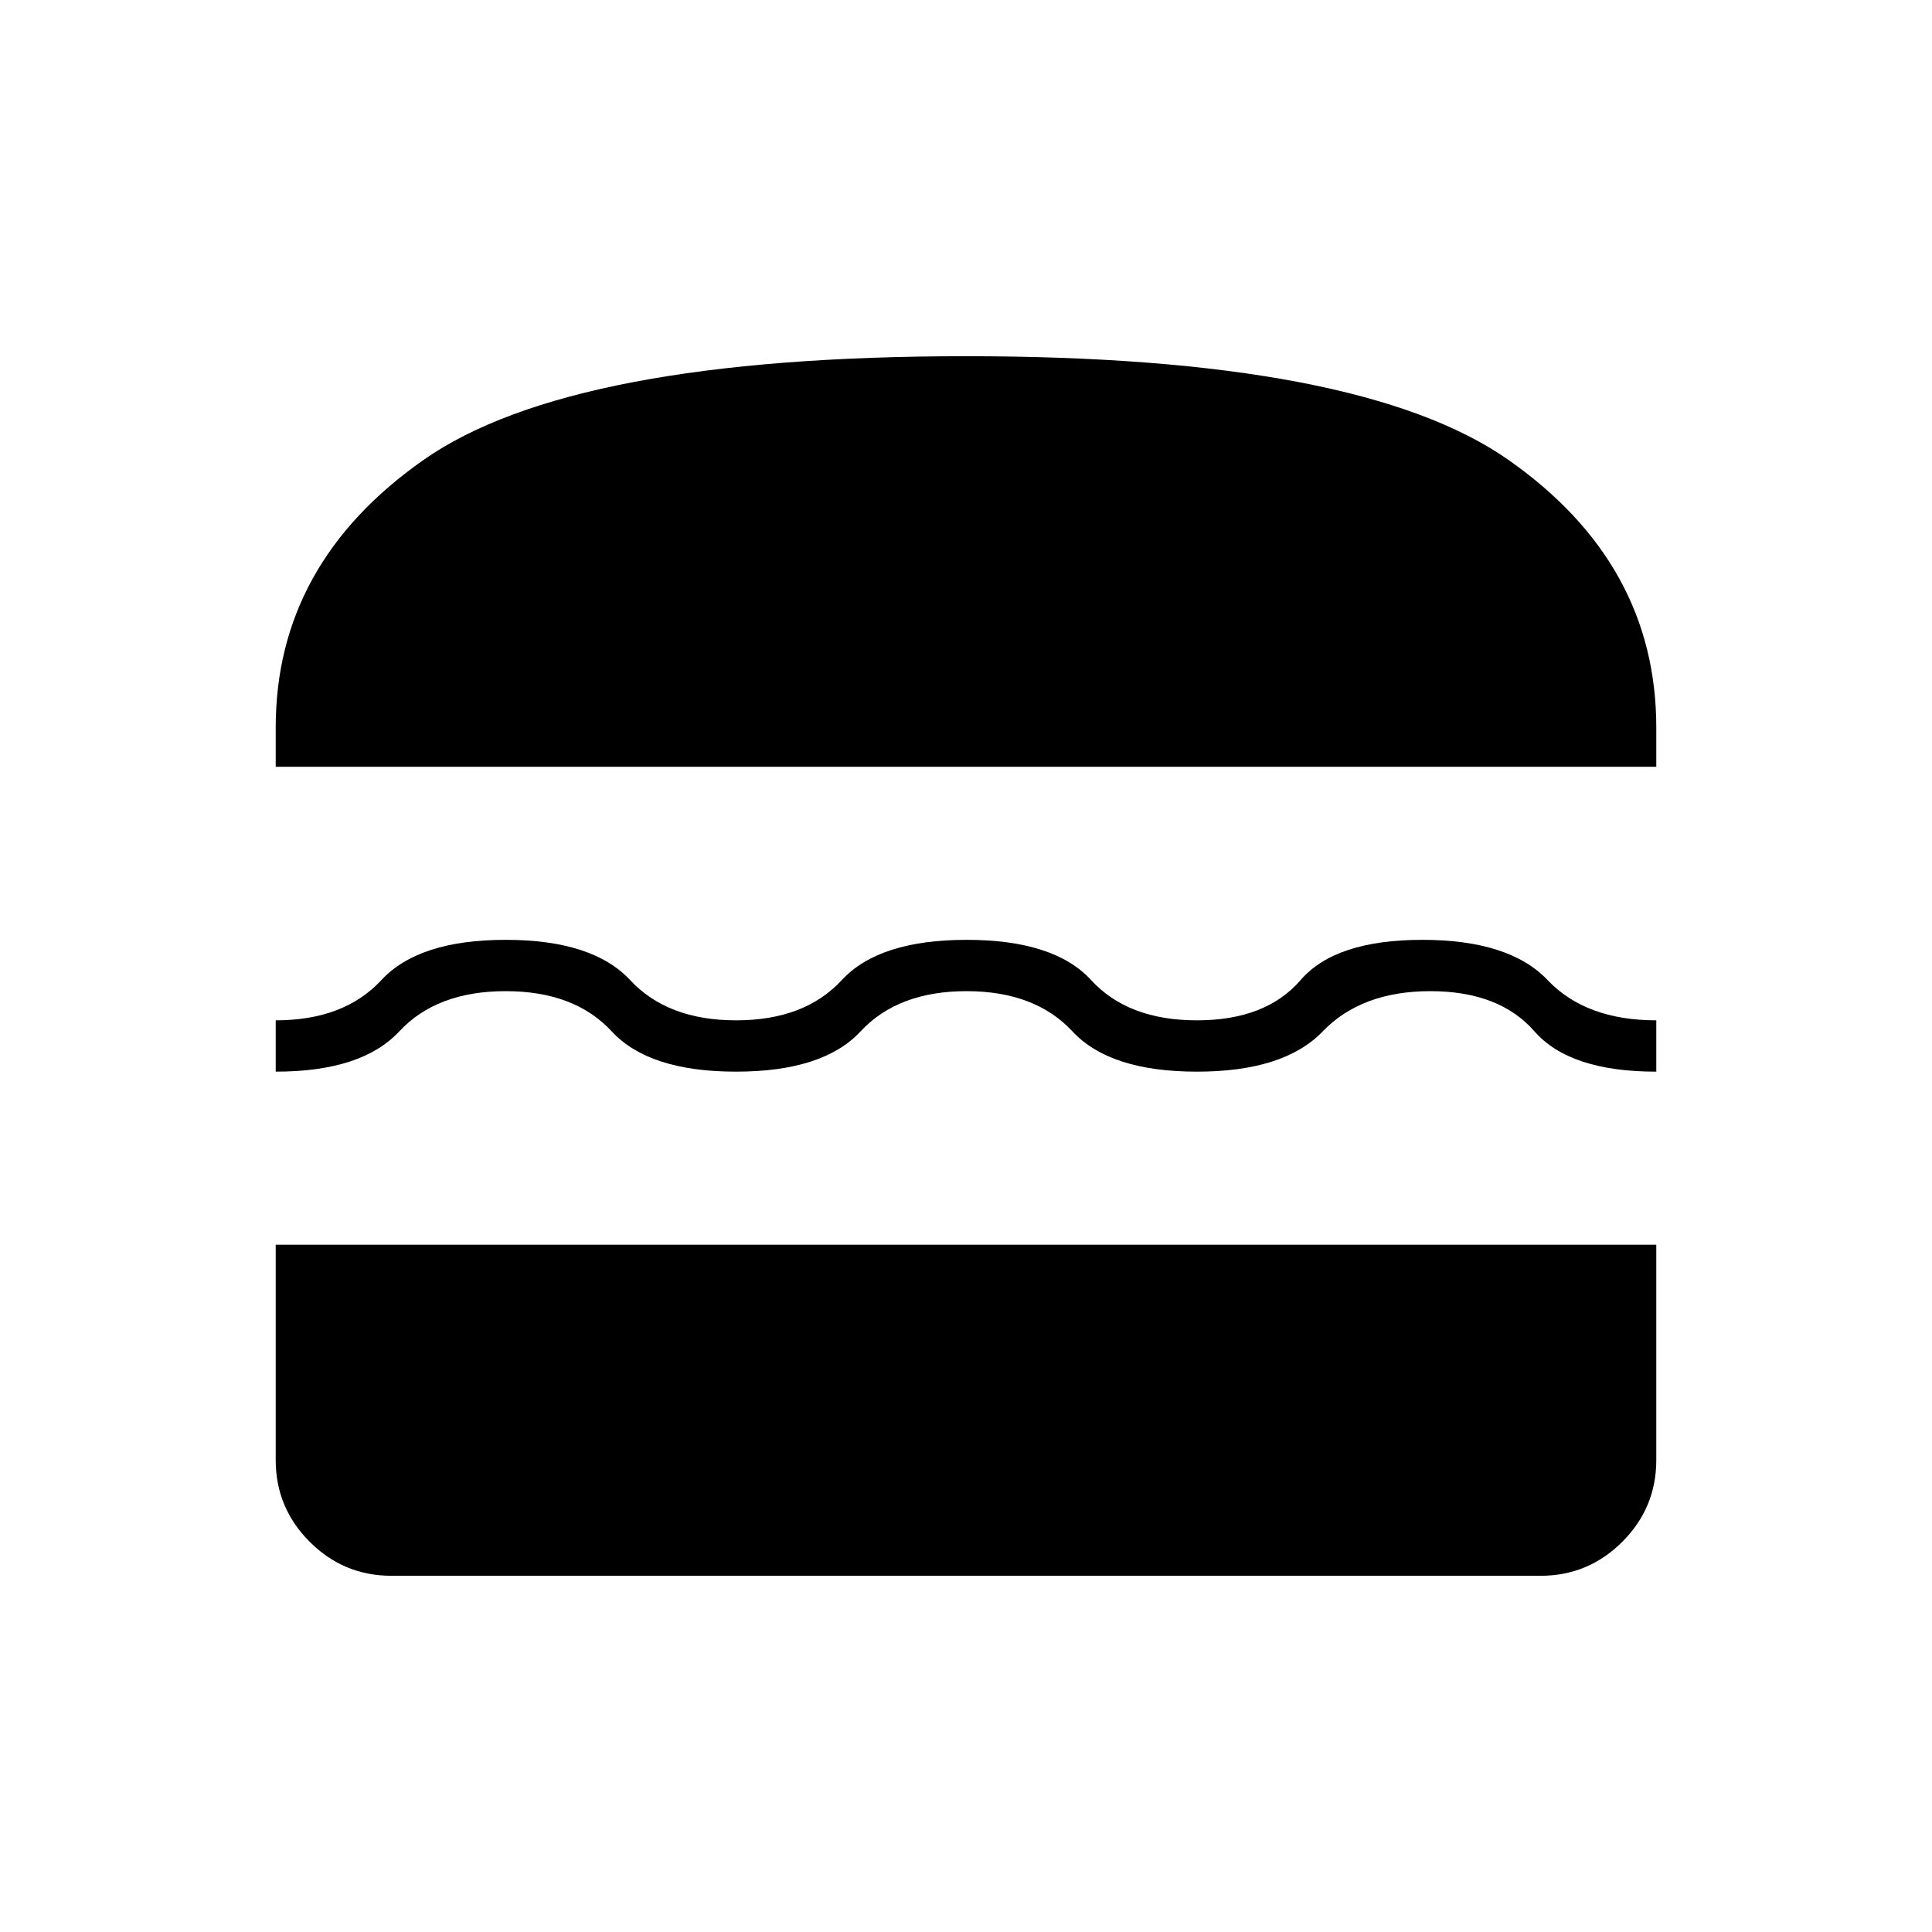 <svg xmlns="http://www.w3.org/2000/svg" height="24" viewBox="0 -960 960 960" width="24"><path d="M194.5-177q-23.72 0-40.61-16.89T137-234.5v-107h686v107q0 23.72-16.89 40.61T765.5-177h-571Zm285.75-290.5q-34.06 0-52.65 20-18.6 20-61.88 20-43.27 0-61.75-20-18.47-20-52.72-20t-52.86 20q-18.6 20-61.39 20V-453q33.97 0 52.5-20t61.76-20q43.24 0 61.85 20t52.66 20q34.05 0 52.51-20 18.47-20 62.02-20 43.54 0 61.87 20t52.58 20q34.25 0 51.5-20t60.5-20Q750-493 769-473t54 20v25.5q-43 0-60.5-20t-51.75-20q-34.25 0-53.5 20t-62.5 20q-43.25 0-61.85-20-18.59-20-52.65-20ZM137-579v-19.5q0-81.5 73.5-133T480-783q196 0 269.5 51.5t73.5 133v19.5H137Z"/></svg>